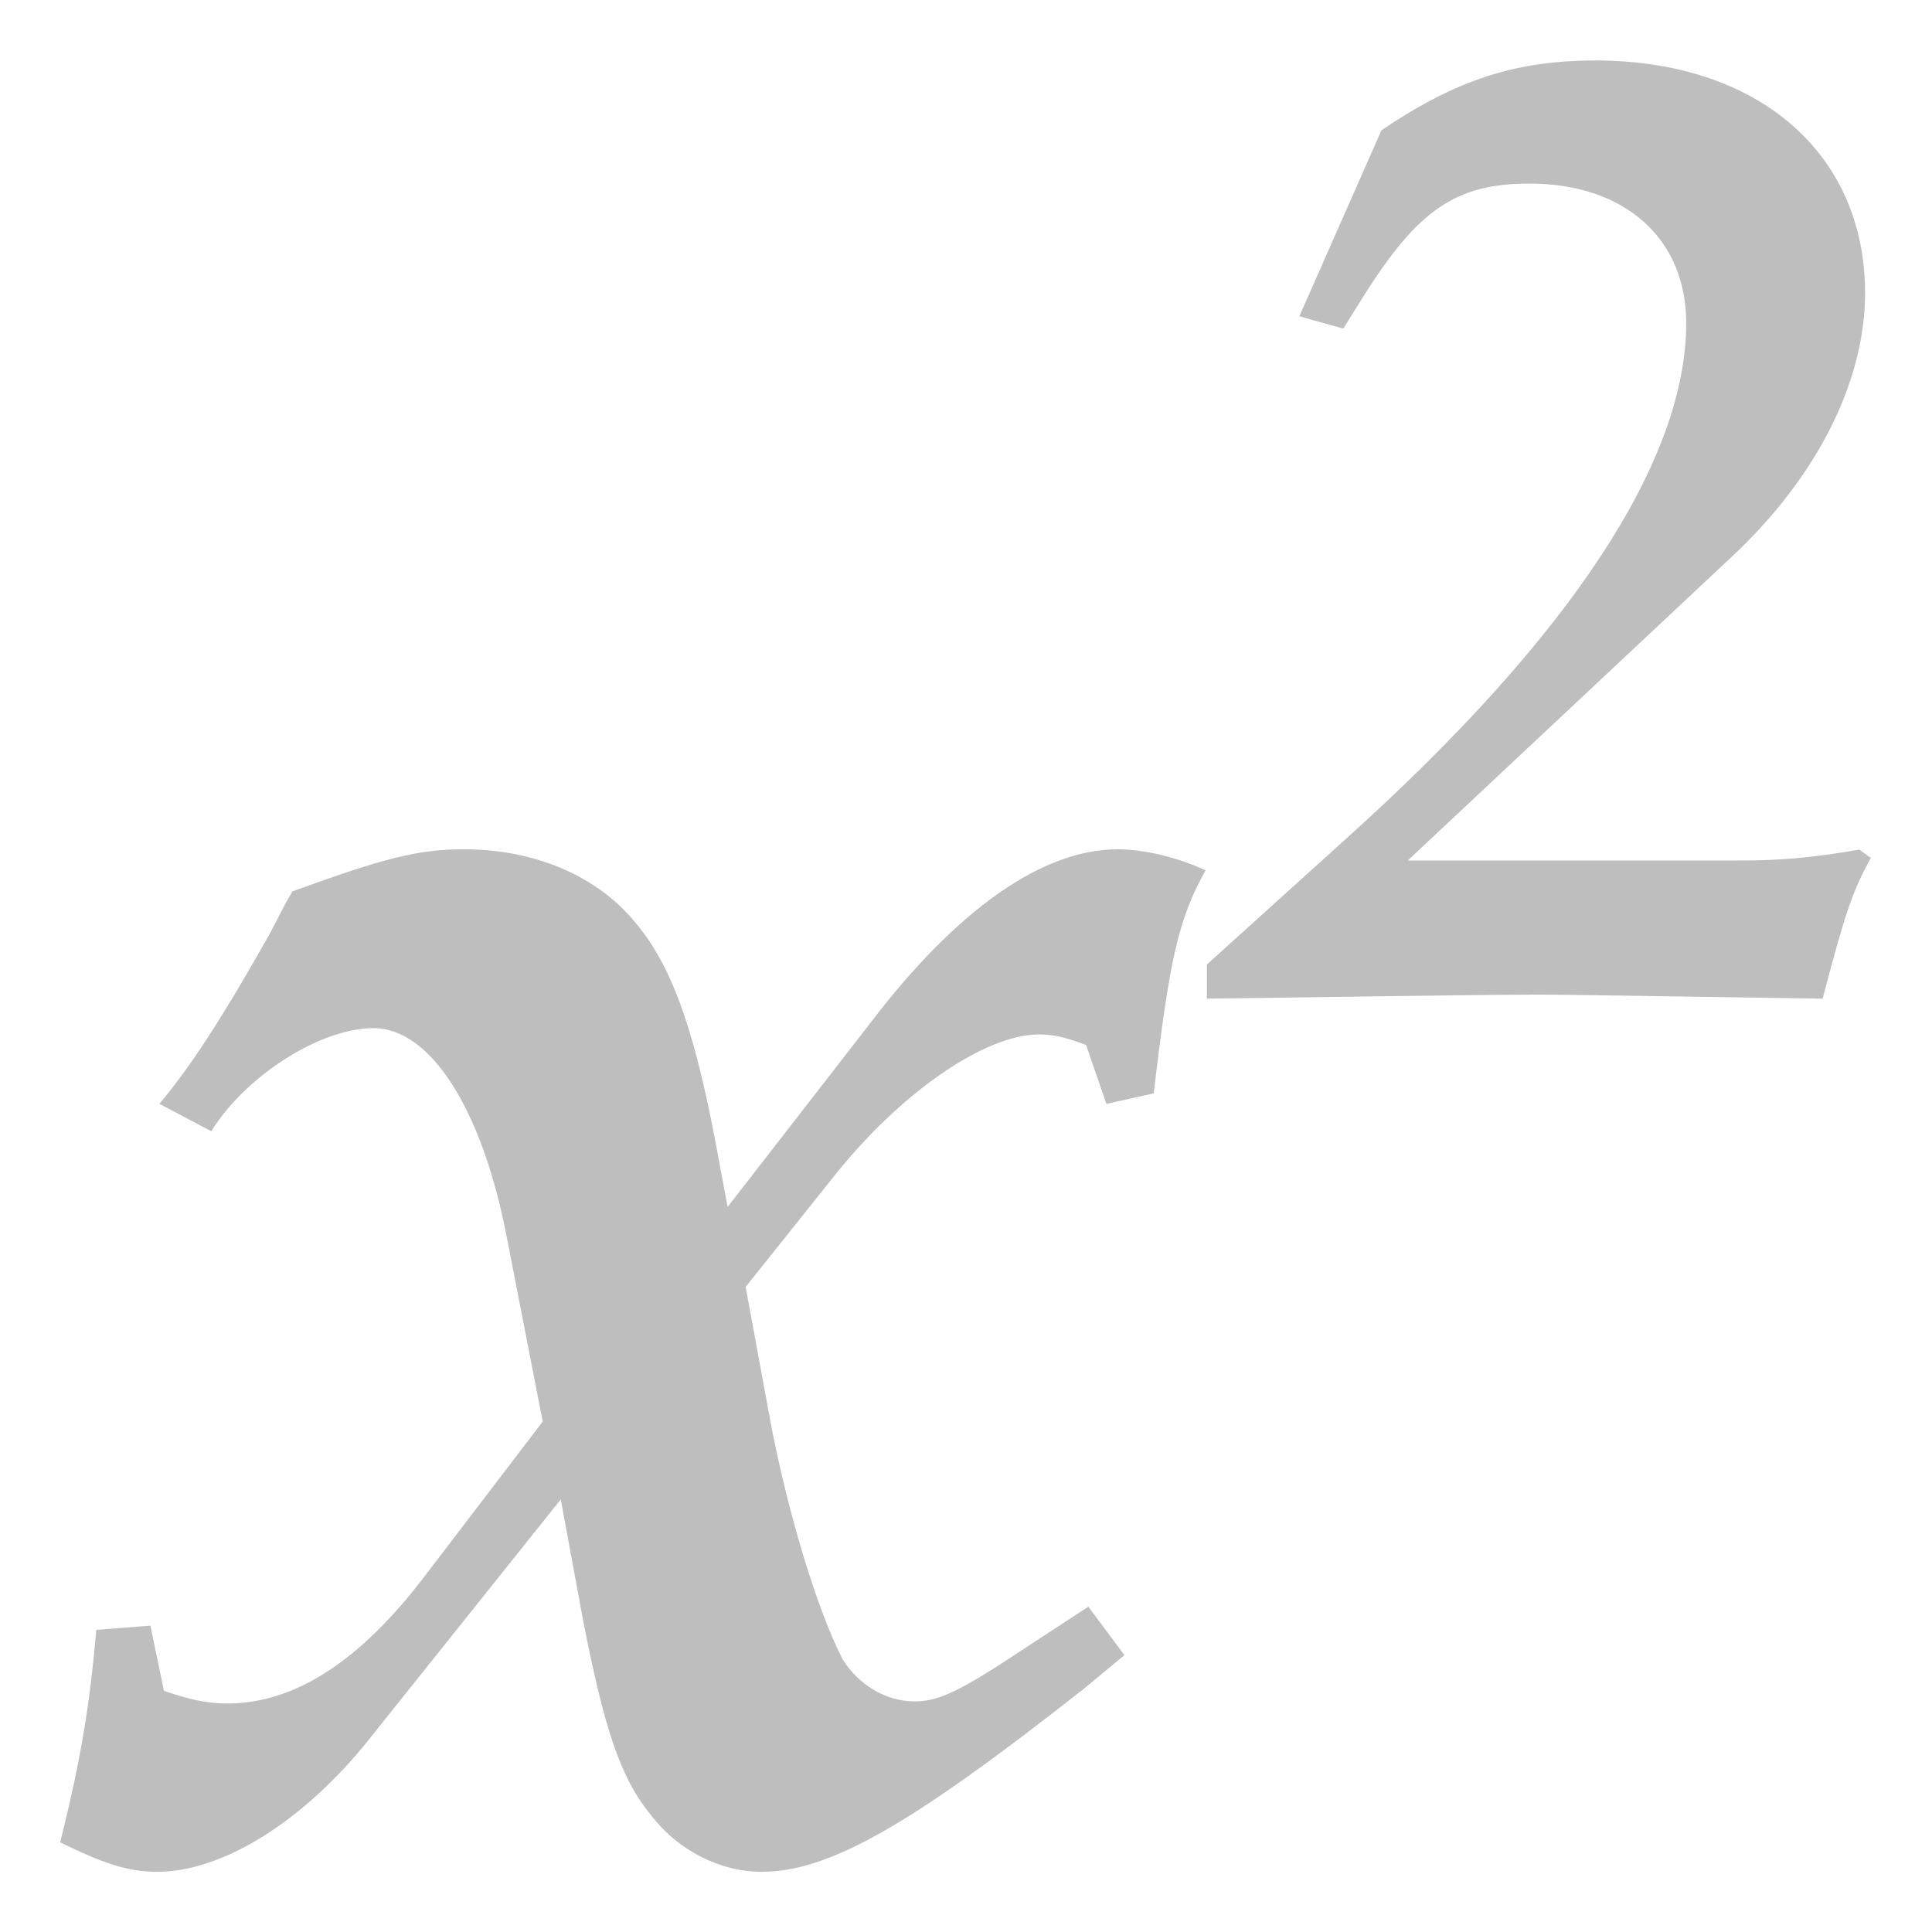 <?xml version="1.0" encoding="UTF-8" standalone="no"?>
<!-- Created with Inkscape (http://www.inkscape.org/) -->

<svg
   xmlns:dc="http://purl.org/dc/elements/1.1/"
   xmlns:cc="http://creativecommons.org/ns#"
   xmlns:rdf="http://www.w3.org/1999/02/22-rdf-syntax-ns#"
   xmlns:svg="http://www.w3.org/2000/svg"
   xmlns="http://www.w3.org/2000/svg"
   xmlns:sodipodi="http://sodipodi.sourceforge.net/DTD/sodipodi-0.dtd"
   xmlns:inkscape="http://www.inkscape.org/namespaces/inkscape"
   id="svg7384"
   height="16"
   width="16"
   version="1.1"
   inkscape:version="0.48.4 r9939"
   sodipodi:docname="square-symbolic.svg">
  <defs
     id="defs10" />
  <sodipodi:namedview
     pagecolor="#ffffff"
     bordercolor="#666666"
     borderopacity="1"
     objecttolerance="10"
     gridtolerance="10"
     guidetolerance="10"
     inkscape:pageopacity="0"
     inkscape:pageshadow="2"
     inkscape:window-width="1207"
     inkscape:window-height="782"
     id="namedview8"
     showgrid="false"
     inkscape:zoom="14.75"
     inkscape:cx="8"
     inkscape:cy="8"
     inkscape:window-x="0"
     inkscape:window-y="0"
     inkscape:window-maximized="0"
     inkscape:current-layer="svg7384" />
  <title
     id="title9167">Gnome Symbolic Icon Theme</title>
  <g
     id="layer12"
     transform="matrix(1.556,0,0,1.452,-4.135,-3.418)">
    <path
       id="path3869"
       style="text-indent:0;text-transform:none;block-progression:tb;color:#000000;fill:#bebebe"
       d="m 3.17,11.65 c -0.036,0.444 -0.084,0.744 -0.192,1.212 0.228,0.12 0.36,0.168 0.516,0.168 0.348,0 0.78,-0.288 1.128,-0.756 l 1.02,-1.368 0.12,0.696 c 0.108,0.588 0.192,0.888 0.36,1.104 0.144,0.204 0.372,0.324 0.588,0.324 0.36,0 0.792,-0.264 1.716,-1.044 l 0.216,-0.192 -0.192,-0.276 -0.36,0.252 c -0.336,0.24 -0.444,0.288 -0.564,0.288 -0.156,0 -0.3,-0.096 -0.384,-0.24 -0.132,-0.276 -0.288,-0.816 -0.384,-1.356 l -0.132,-0.768 0.456,-0.612 c 0.36,-0.492 0.816,-0.828 1.104,-0.828 0.072,0 0.132,0.012 0.252,0.06 l 0.108,0.336 0.252,-0.06 c 0.084,-0.768 0.132,-0.996 0.276,-1.272 -0.144,-0.072 -0.324,-0.12 -0.468,-0.12 -0.396,0 -0.852,0.336 -1.32,0.996 l -0.756,1.044 -0.048,-0.276 c -0.12,-0.708 -0.24,-1.08 -0.432,-1.332 -0.204,-0.276 -0.54,-0.432 -0.924,-0.432 -0.24,0 -0.42,0.048 -0.912,0.24 -0.06,0.108 -0.06,0.12 -0.12,0.24 -0.252,0.48 -0.42,0.756 -0.588,0.972 l 0.276,0.156 c 0.18,-0.312 0.576,-0.588 0.864,-0.588 0.3,0 0.576,0.456 0.708,1.188 l 0.192,1.056 -0.624,0.876 c -0.348,0.492 -0.696,0.732 -1.056,0.732 -0.108,0 -0.204,-0.024 -0.336,-0.072 l -0.072,-0.372 -0.288,0.024"
       inkscape:connector-curvature="0" />
    <path
       id="path4639"
       style="text-indent:0;text-transform:none;block-progression:tb;color:#000000;fill:#bebebe"
       d="m 9.082,8.05 c 0.523,-0.008 1.466,-0.023 1.755,-0.023 0.125,0 0.125,0 1.521,0.023 0.117,-0.476 0.156,-0.608 0.257,-0.803 l -0.062,-0.047 c -0.257,0.047 -0.421,0.062 -0.64,0.062 l -1.763,0 1.724,-1.732 c 0.452,-0.452 0.71,-0.998 0.71,-1.505 0,-0.796 -0.569,-1.326 -1.435,-1.326 -0.421,0 -0.741,0.109 -1.139,0.398 l -0.437,1.061 0.234,0.07 0.109,-0.187 c 0.289,-0.491 0.491,-0.64 0.881,-0.64 0.507,0 0.835,0.312 0.835,0.796 0,0.78 -0.608,1.778 -1.794,2.925 l -0.757,0.733 0,0.195"
       inkscape:connector-curvature="0" />
  </g>
</svg>

